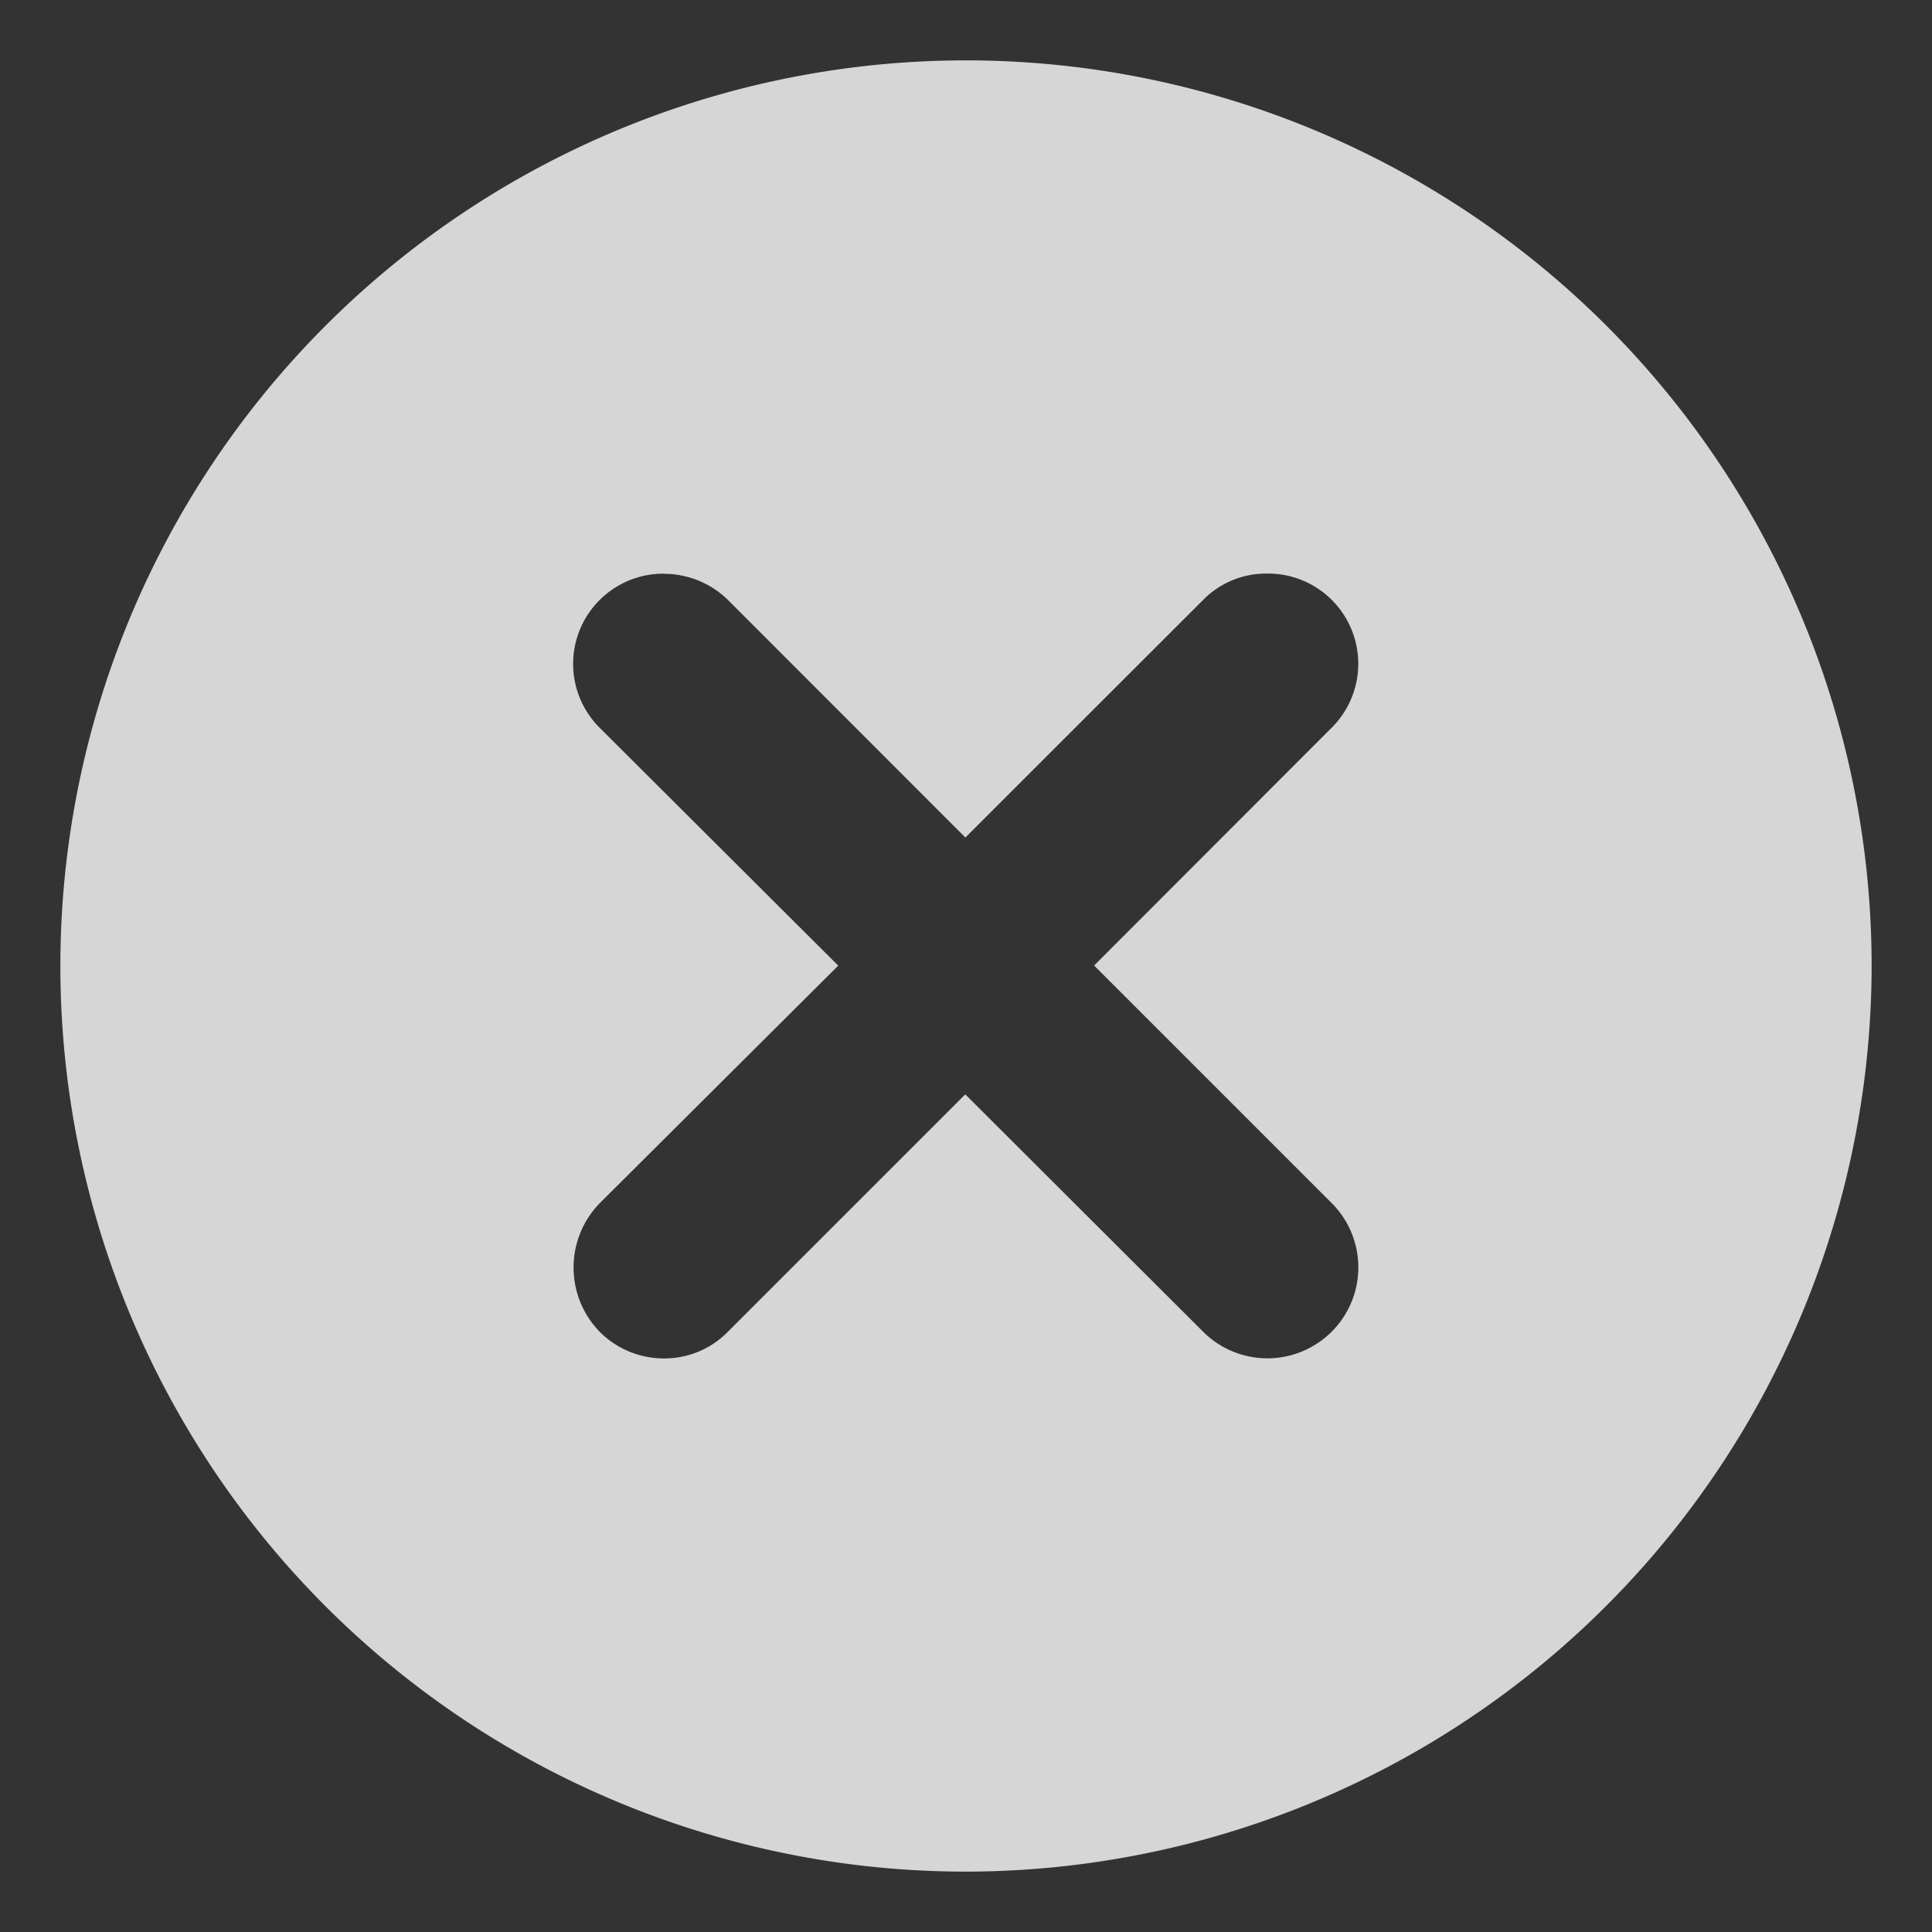 <svg xmlns="http://www.w3.org/2000/svg" width="16" height="16" viewBox="0 0 16 16">
    <rect x="0" y="0" width="16" height="16" fill="#333333" stroke="none"/>
    <path data-name="Subtraction 5" d="M1423.5 1780a7.5 7.5 0 1 1 7.5-7.5 7.509 7.509 0 0 1-7.5 7.5zm-2.5-10.749a.747.747 0 0 0-.533 1.277l1.975 1.969-1.975 1.967a.763.763 0 0 0 0 1.066.75.75 0 0 0 .532.22h.001a.736.736 0 0 0 .527-.22l1.967-1.967 1.97 1.966a.753.753 0 1 0 1.064-1.066l-1.967-1.967 1.967-1.969a.747.747 0 0 0-.527-1.277h-.013a.733.733 0 0 0-.524.218l-1.969 1.968-1.967-1.968a.758.758 0 0 0-.528-.216z" transform="translate(-1415.5 -1764.5)" style="fill:rgba(255,255,255,.8);stroke:transparent;stroke-miterlimit:10"/>
</svg>
